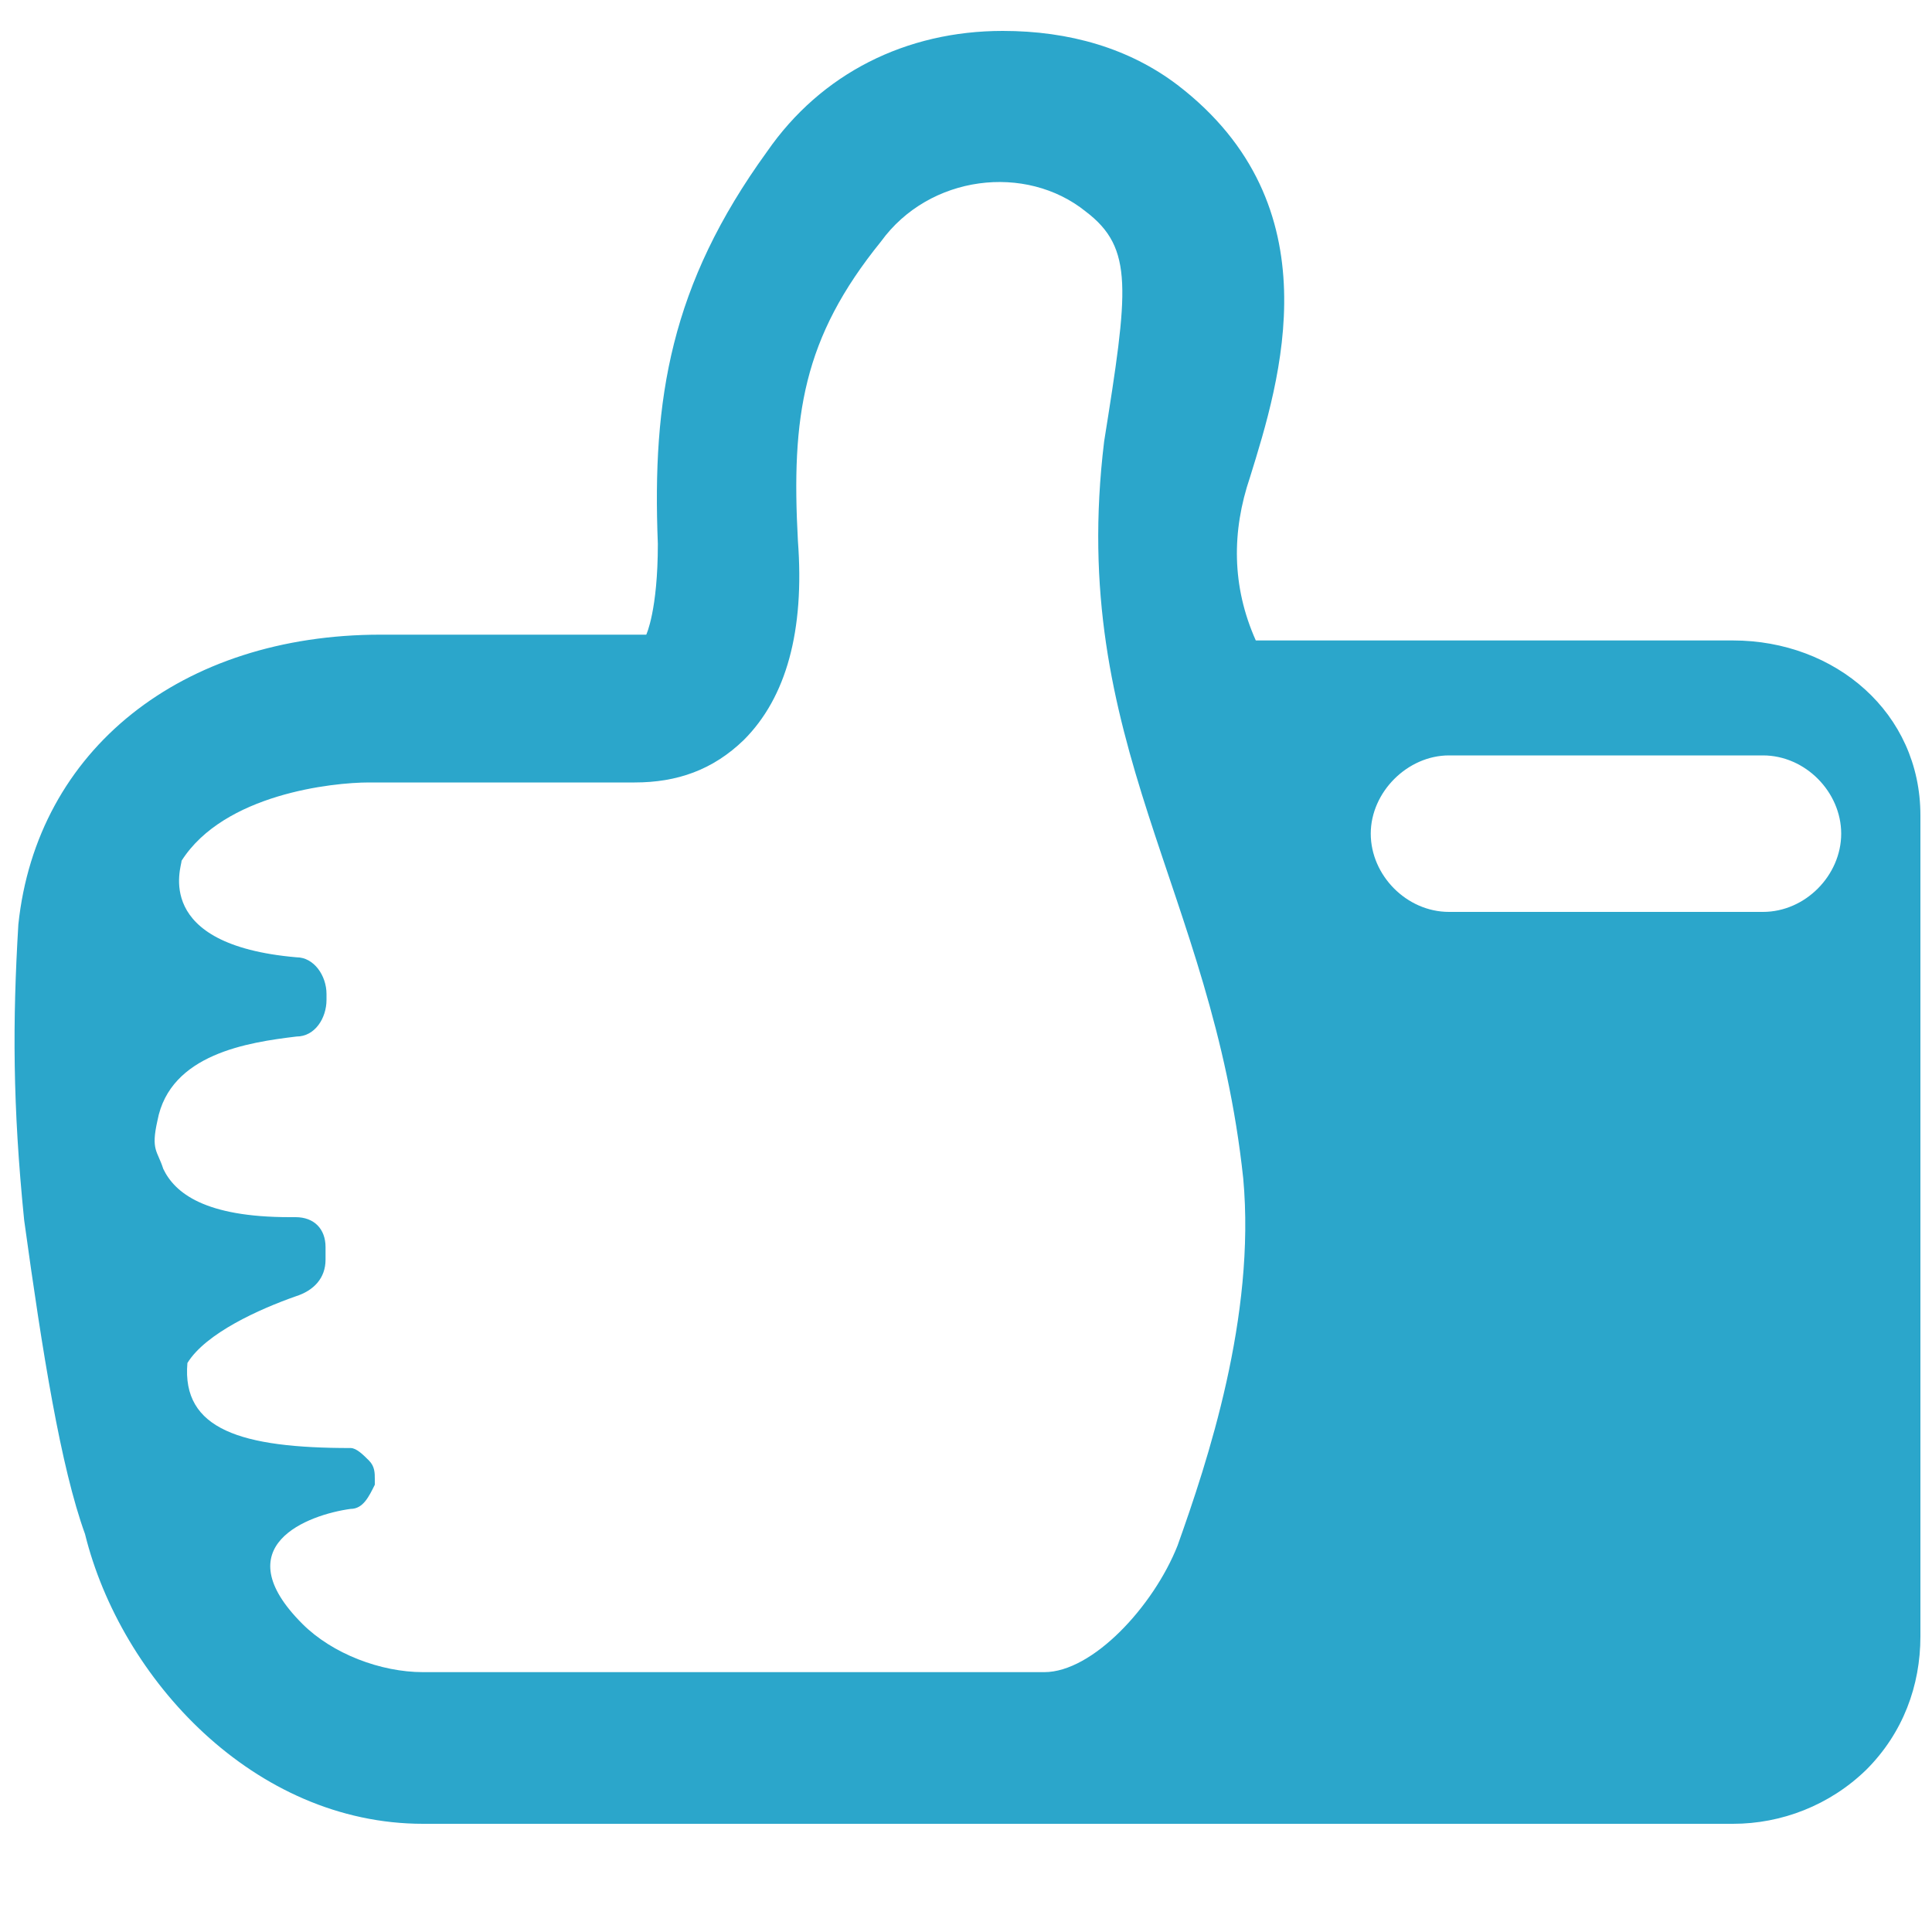 <?xml version="1.0" encoding="utf-8"?>
<!-- Generator: Adobe Illustrator 18.0.0, SVG Export Plug-In . SVG Version: 6.00 Build 0)  -->
<!DOCTYPE svg PUBLIC "-//W3C//DTD SVG 1.1//EN" "http://www.w3.org/Graphics/SVG/1.1/DTD/svg11.dtd">
<svg version="1.1" id="Layer_1" xmlns="http://www.w3.org/2000/svg" xmlns:xlink="http://www.w3.org/1999/xlink" x="0px" y="0px"
	 viewBox="0 0 200 200" enable-background="new 0 0 200 200" xml:space="preserve">
<path fill="#2BA6CB" d="M179.4,66.3H130c-2.5-5.6-2.5-11.3-0.6-16.9c3.1-10,8.8-28.1-7.5-40.6c-5-3.8-11.2-5.6-18.1-5.6
	c-10,0-18.8,4.4-24.4,12.5c-10,13.8-11.9,25.6-11.3,40.6c0,6.9-1.2,9.4-1.2,9.4H39.4c-20.6,0-35.6,11.9-37.5,30
	c-0.6,10-0.6,18.7,0.6,30.6c1.9,13.8,3.8,25.6,6.3,32.5c3.7,15,17.5,30,35,30h135.6c5,0,10-1.9,13.8-5.6c3.8-3.8,5.6-8.7,5.6-13.8
	v-85C198.8,73.8,190,66.3,179.4,66.3z M121.9,160c-2.5,6.3-8.8,13.1-13.8,13.1H43.8c-4.4,0-9.4-1.9-12.5-5l0,0
	c-8.1-8.1,0.6-11.3,5-11.9c1.3,0,1.9-1.3,2.5-2.5v-0.6c0-0.6,0-1.3-0.6-1.9c-0.6-0.6-1.3-1.3-1.9-1.3c-11.3,0-17.5-1.9-16.9-8.8
	c1.9-3.1,7.5-5.6,11.2-6.9c1.9-0.6,3.1-1.9,3.1-3.8v-1.3c0-1.9-1.2-3.1-3.1-3.1H30c-8.8,0-11.9-2.5-13.1-5c-0.6-1.9-1.3-1.9-0.6-5
	c1.3-6.9,9.4-8.1,14.4-8.7c1.9,0,3.1-1.9,3.1-3.8v-0.6c0-1.9-1.3-3.8-3.1-3.8c-15-1.3-11.9-9.4-11.9-10l0,0l0,0l0,0l0,0
	c4.4-6.9,15.6-8.1,19.4-8.1h26.2c0,0,0.6,0,1.3,0c4.4,0,8.1-1.3,11.3-4.4c4.4-4.4,6.3-11.3,5.6-20.6C81.9,43.1,83.1,35,91.2,25
	c5-6.9,15-8.1,21.2-3.1c5,3.8,4.4,8.1,1.9,23.8c-3.8,31.3,11.2,46.3,14.4,76.3C130,136.3,125,151.3,121.9,160z M182.5,94.4H150
	c-4.4,0-8.1-3.8-8.1-8.1s3.8-8.1,8.1-8.1h32.5c4.4,0,8.1,3.8,8.1,8.1S186.9,94.4,182.5,94.4z"/>
</svg>
